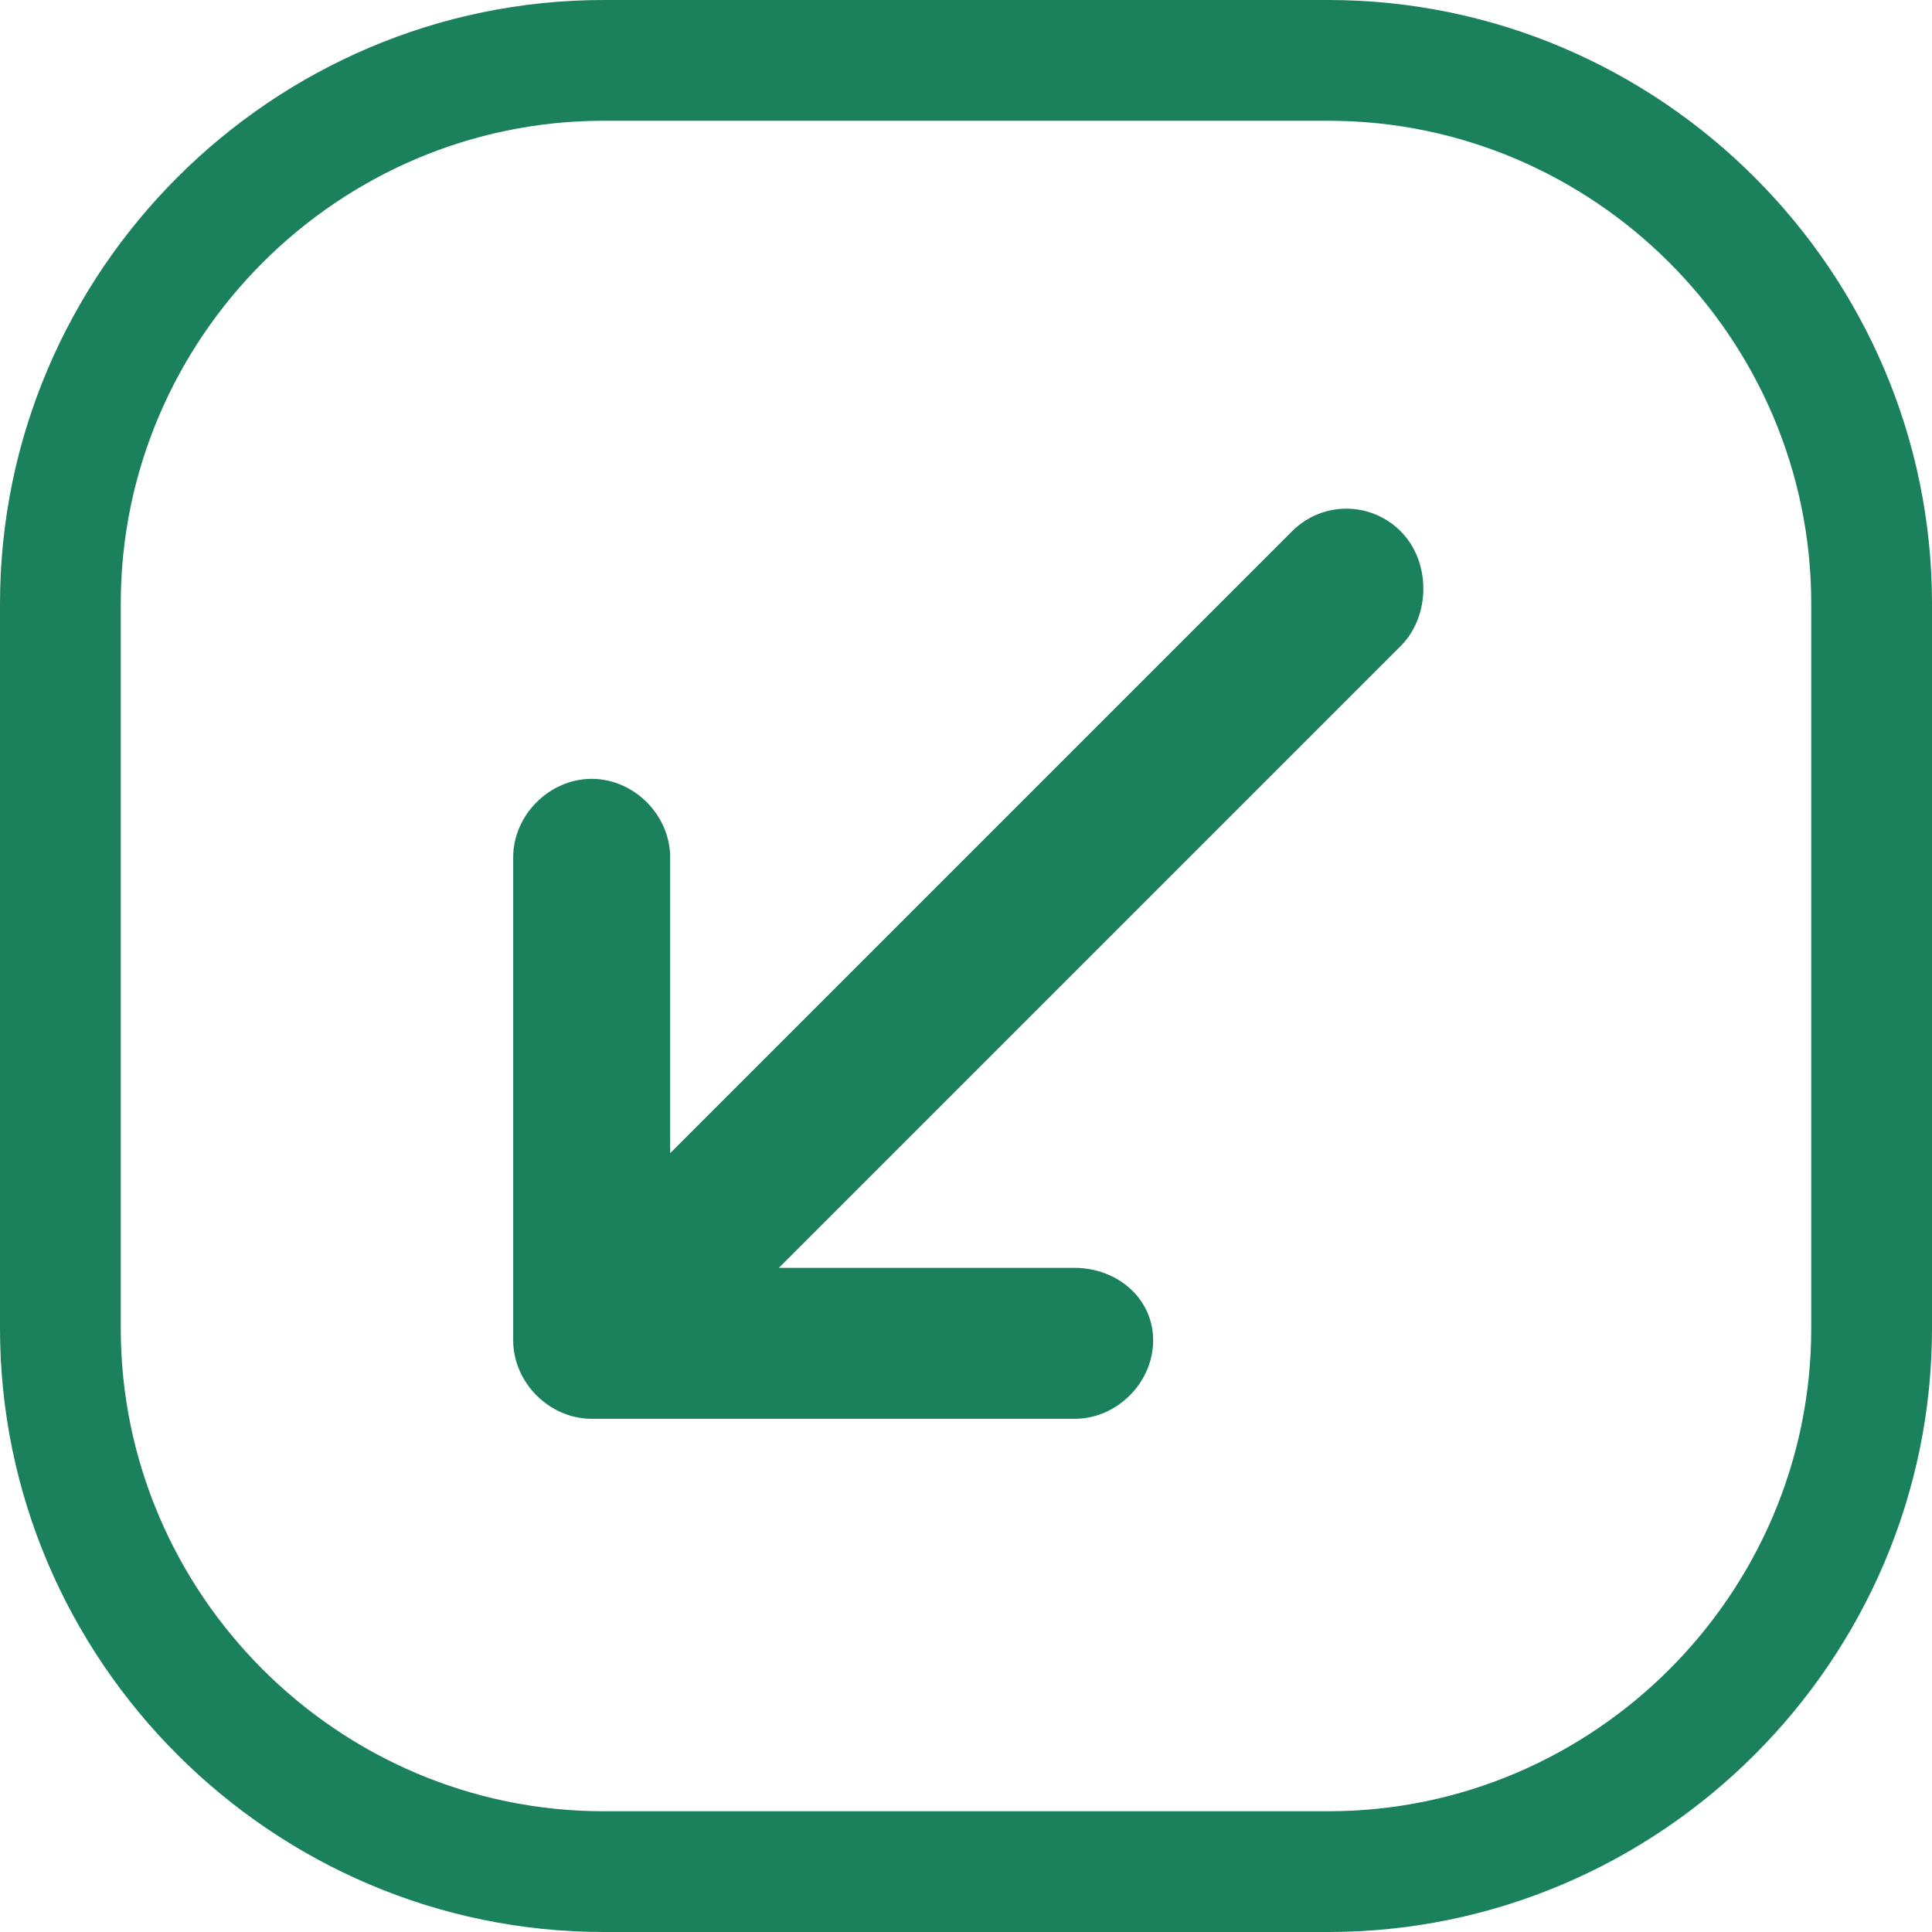 <svg width="32" height="32" viewBox="0 0 32 32" fill="none" xmlns="http://www.w3.org/2000/svg">
<g clip-path="url(#clip0_1916_2845)">
<path d="M23.2 8.8C22.7 8.3 21.9 8.3 21.4 8.8L11.1 19.1V14.2C11.1 13.5 10.5 12.9 9.8 12.9C9.1 12.9 8.5 13.5 8.5 14.2V22.2C8.5 22.9 9.1 23.5 9.8 23.5H17.8C18.5 23.5 19.1 22.9 19.1 22.2C19.1 21.5 18.5 21 17.8 21H12.9L23.2 10.7C23.7 10.2 23.7 9.3 23.2 8.8Z" fill="#1B815C"/>
<path d="M22 32H10C4.5 32 0 27.5 0 22V10C0 4.5 4.5 0 10 0H22C27.5 0 32 4.5 32 10V22C32 27.5 27.5 32 22 32ZM10 2C5.6 2 2 5.6 2 10V22C2 26.4 5.6 30 10 30H22C26.4 30 30 26.4 30 22V10C30 5.6 26.4 2 22 2H10Z" fill="#1B815C"/>
</g>
<defs>
<clipPath id="clip0_1916_2845">
<rect width="32" height="32" fill="white"/>
</clipPath>
</defs>
</svg>
